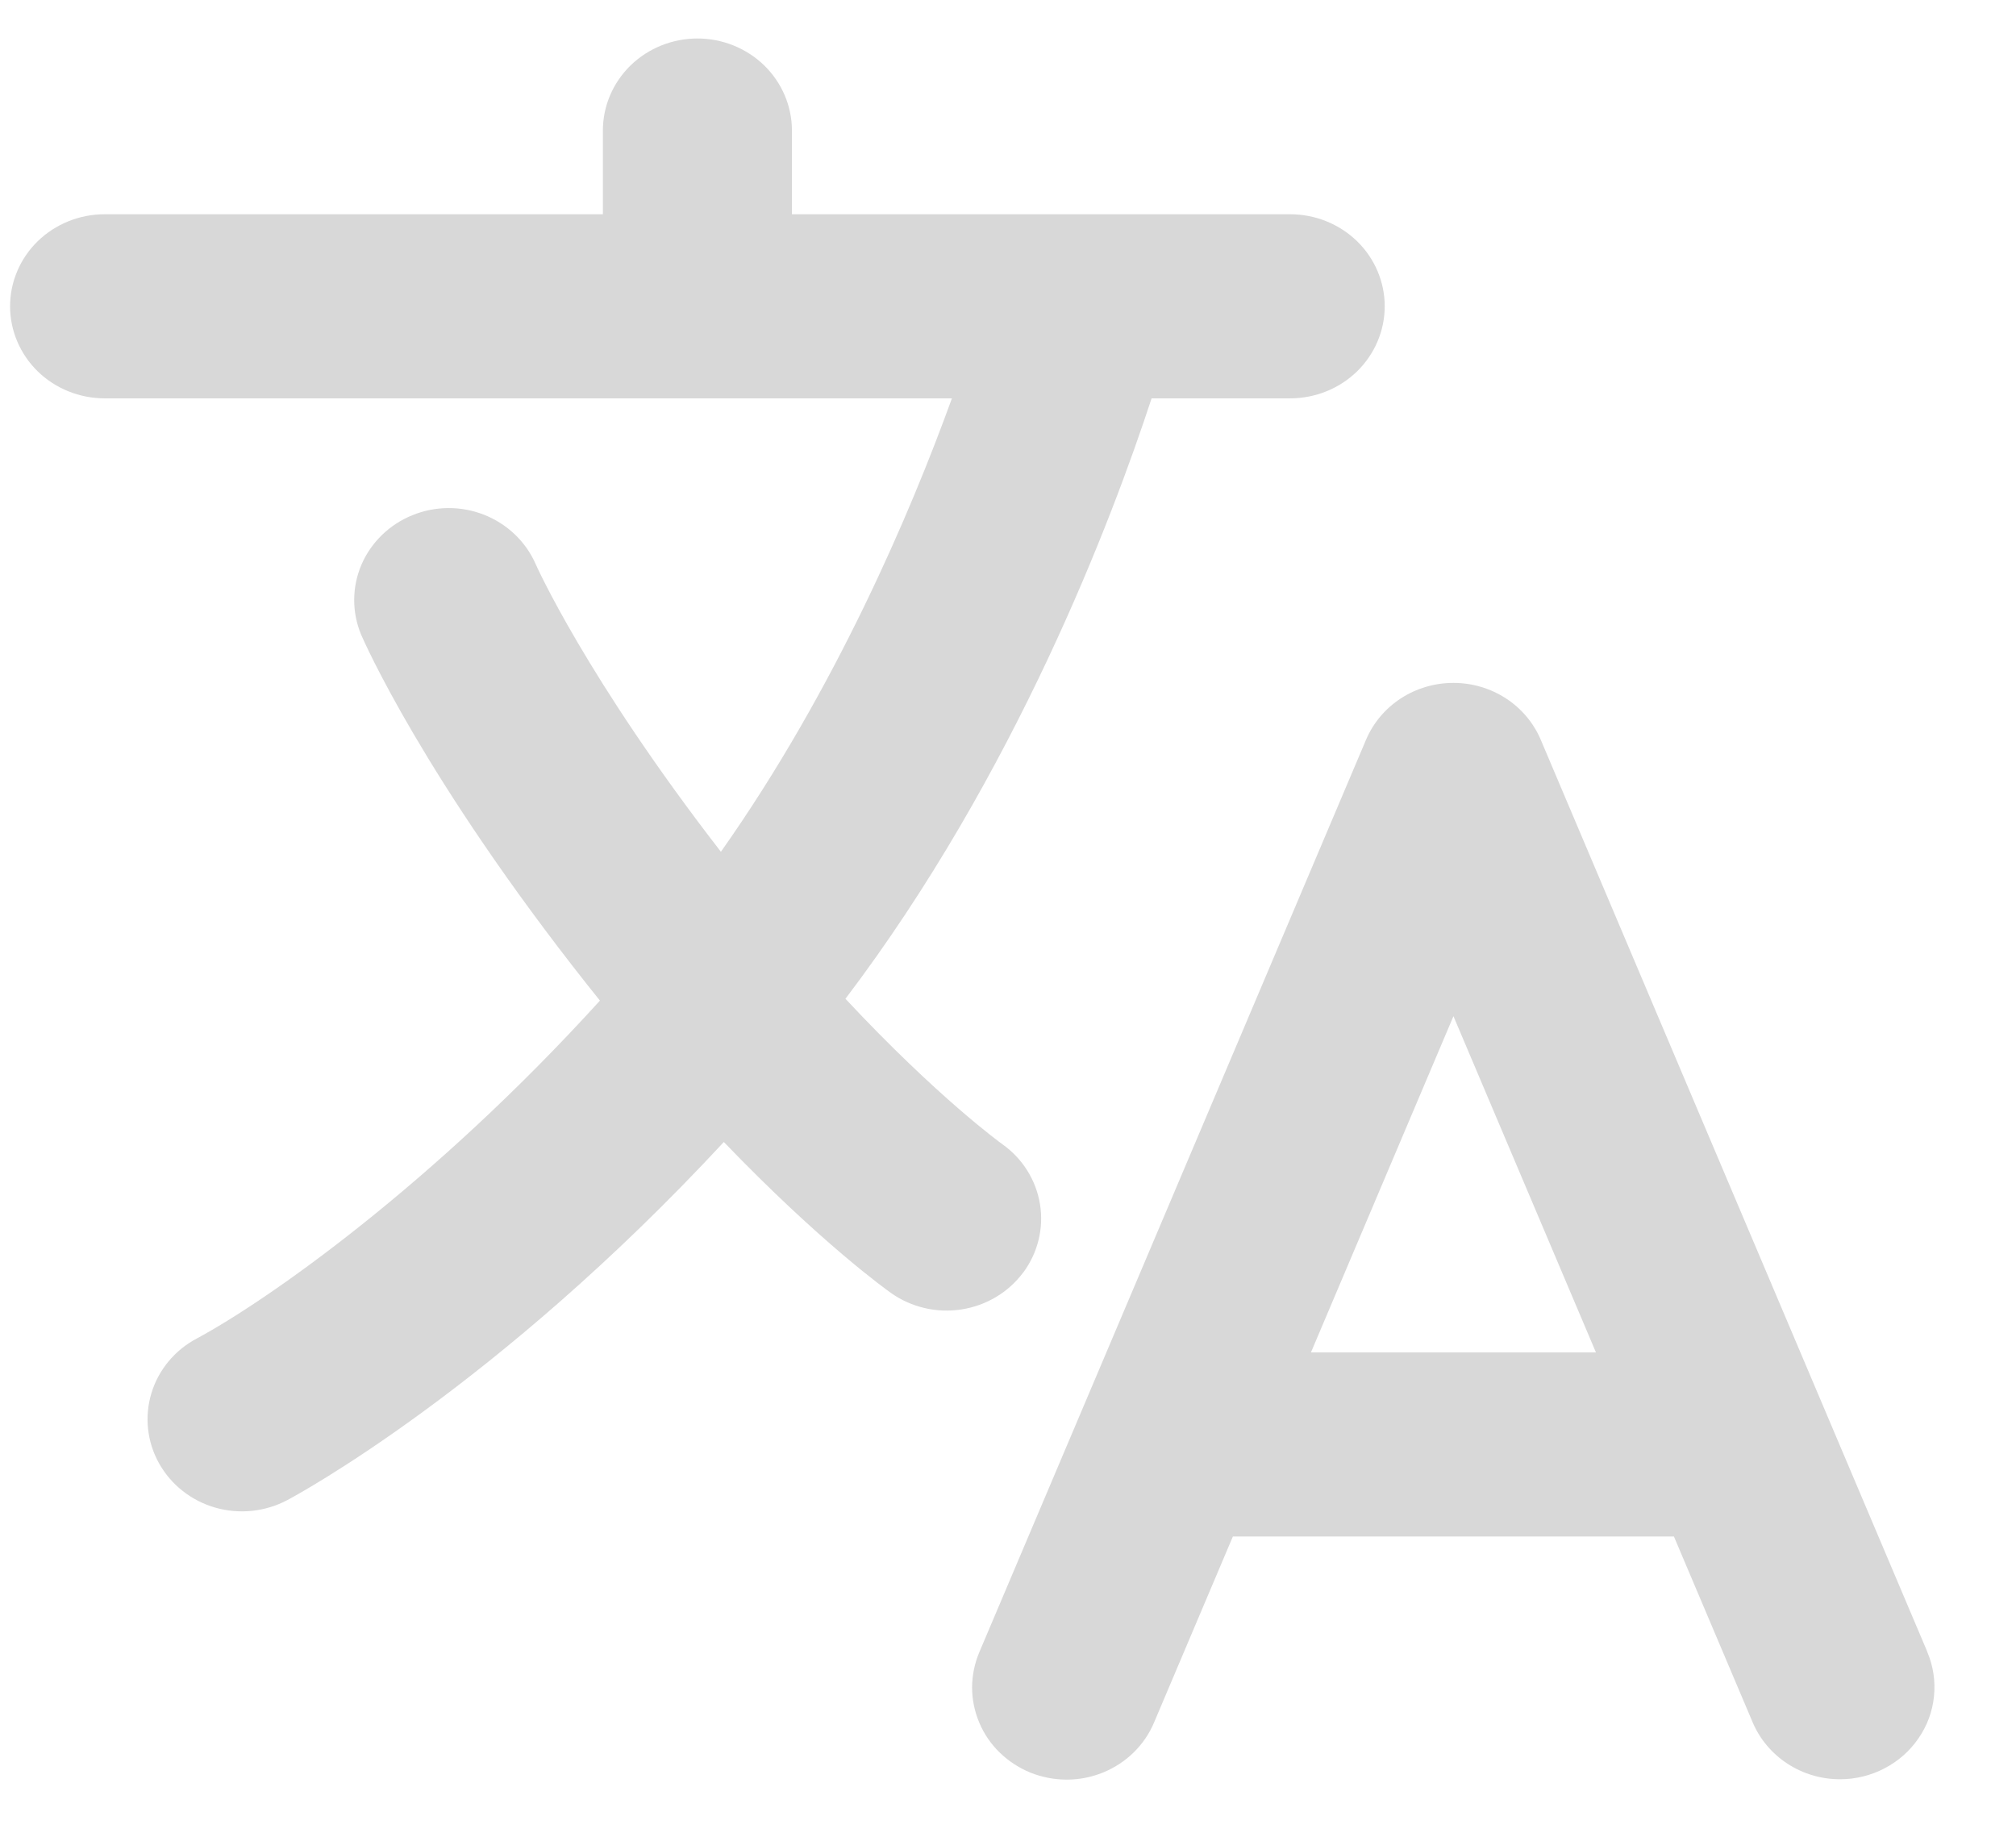 <svg width="22" height="20" viewBox="0 0 22 20" fill="none" xmlns="http://www.w3.org/2000/svg">
<path d="M21.033 18.027L16.814 8.073C16.736 7.889 16.604 7.732 16.434 7.621C16.264 7.511 16.065 7.452 15.861 7.452C15.656 7.452 15.457 7.511 15.287 7.621C15.117 7.732 14.985 7.889 14.907 8.073L10.688 18.027C10.636 18.149 10.609 18.28 10.608 18.413C10.608 18.545 10.635 18.676 10.687 18.799C10.738 18.921 10.814 19.032 10.911 19.126C11.007 19.219 11.121 19.293 11.246 19.344C11.372 19.394 11.506 19.42 11.642 19.42C11.778 19.42 11.913 19.393 12.038 19.342C12.163 19.291 12.277 19.216 12.373 19.122C12.468 19.028 12.544 18.917 12.595 18.794L13.454 16.767H18.267L19.126 18.794C19.204 18.978 19.336 19.135 19.506 19.246C19.676 19.357 19.875 19.416 20.08 19.416C20.249 19.416 20.416 19.375 20.565 19.297C20.715 19.219 20.842 19.107 20.936 18.969C21.031 18.832 21.089 18.674 21.105 18.51C21.122 18.346 21.097 18.18 21.032 18.027H21.033ZM14.306 14.758L15.861 11.089L17.416 14.758H14.306ZM11.166 13.887C11.326 13.671 11.392 13.402 11.349 13.14C11.306 12.877 11.158 12.641 10.937 12.485C10.927 12.478 10.233 11.977 9.226 10.899C11.085 8.448 12.137 5.659 12.567 4.347H14.079C14.353 4.347 14.615 4.241 14.809 4.053C15.002 3.864 15.111 3.609 15.111 3.342C15.111 3.076 15.002 2.82 14.809 2.632C14.615 2.444 14.353 2.338 14.079 2.338H8.642V1.425C8.642 1.158 8.533 0.903 8.34 0.714C8.146 0.526 7.884 0.42 7.611 0.42C7.337 0.42 7.075 0.526 6.881 0.714C6.688 0.903 6.579 1.158 6.579 1.425V2.338H1.142C0.868 2.338 0.606 2.444 0.412 2.632C0.219 2.82 0.11 3.076 0.11 3.342C0.11 3.609 0.219 3.864 0.412 4.053C0.606 4.241 0.868 4.347 1.142 4.347H10.388C9.942 5.578 9.12 7.52 7.867 9.295C6.394 7.392 5.847 6.16 5.843 6.15C5.735 5.907 5.533 5.716 5.282 5.617C5.03 5.518 4.748 5.52 4.498 5.623C4.248 5.725 4.049 5.919 3.944 6.163C3.84 6.407 3.839 6.681 3.941 6.926C3.968 6.989 4.623 8.489 6.419 10.759C6.462 10.813 6.504 10.866 6.547 10.919C4.708 12.944 2.903 14.2 2.148 14.606C1.907 14.733 1.729 14.949 1.652 15.204C1.575 15.46 1.605 15.735 1.736 15.969C1.867 16.203 2.088 16.377 2.35 16.452C2.613 16.527 2.895 16.497 3.135 16.37C3.237 16.316 5.413 15.142 7.899 12.462C8.955 13.561 9.681 14.08 9.724 14.11C9.834 14.188 9.958 14.243 10.09 14.274C10.222 14.305 10.359 14.31 10.493 14.289C10.627 14.268 10.755 14.222 10.87 14.153C10.986 14.084 11.086 13.993 11.166 13.886V13.887Z" fill="#D8D8D8"/>
</svg>
